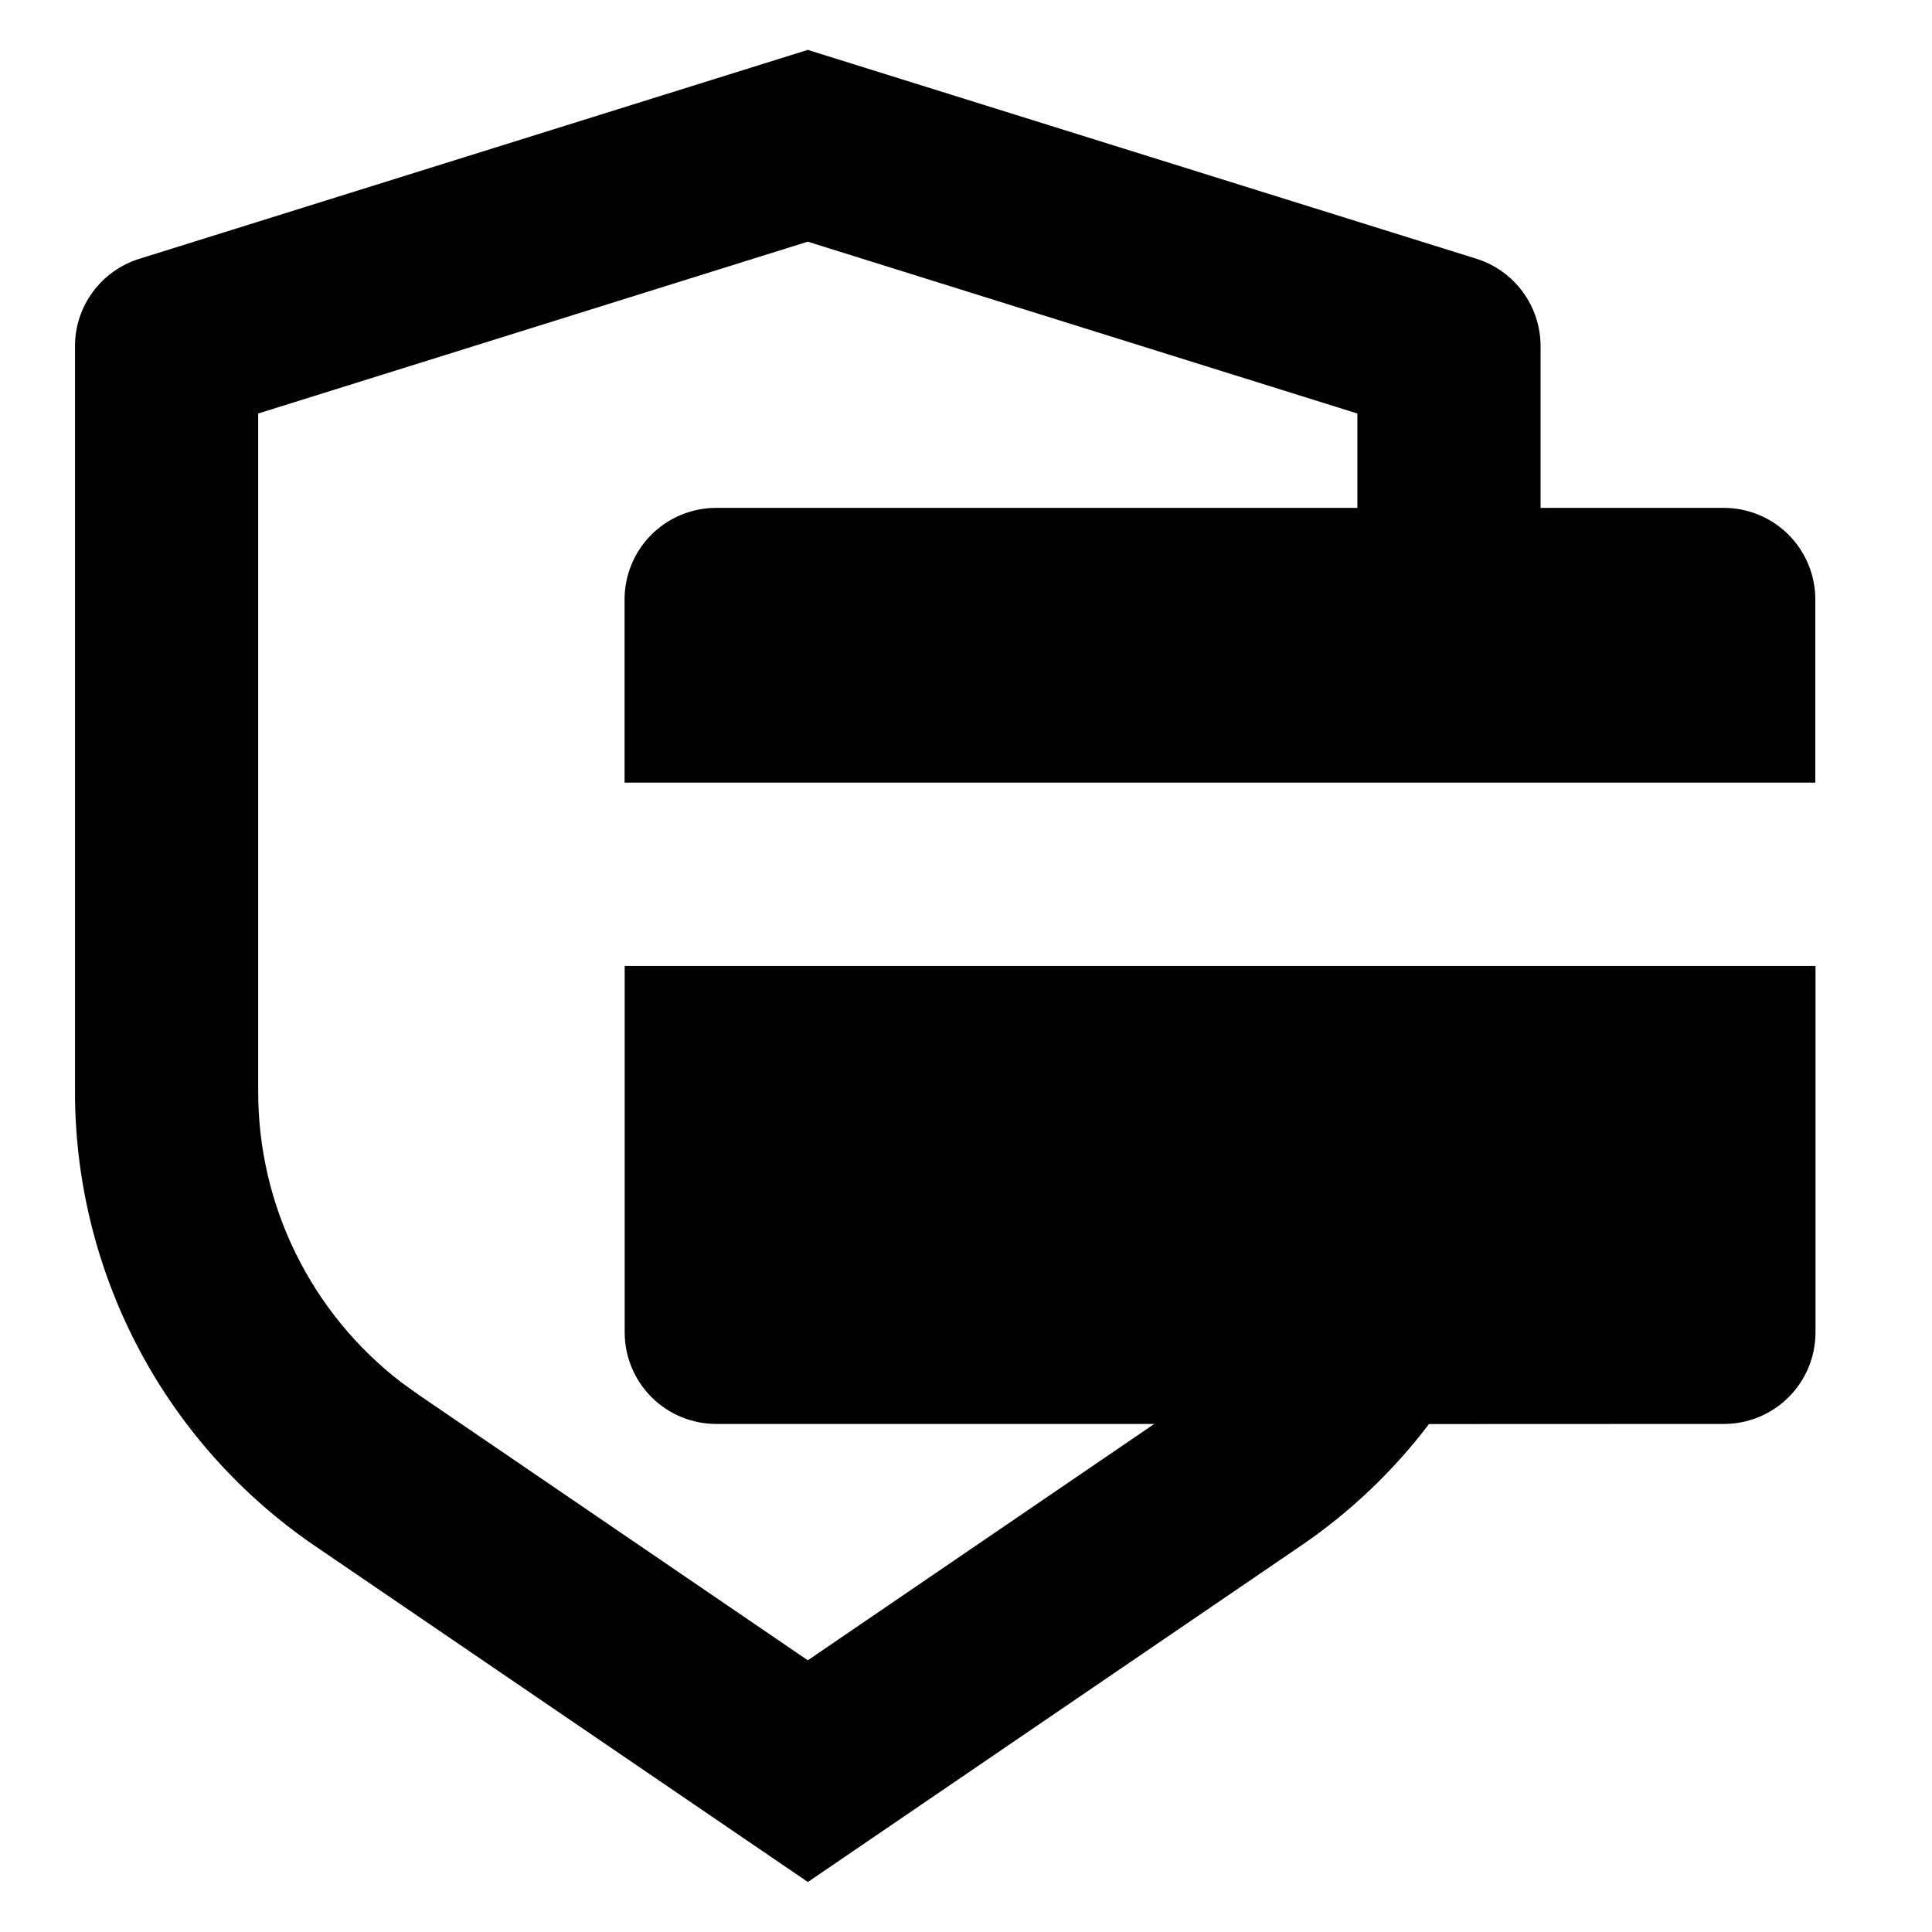 <?xml version="1.0" encoding="utf-8"?>
<!-- Generator: Adobe Illustrator 23.0.2, SVG Export Plug-In . SVG Version: 6.00 Build 0)  -->
<svg version="1.1" id="Layer_1" xmlns="http://www.w3.org/2000/svg" xmlns:xlink="http://www.w3.org/1999/xlink" x="0px" y="0px"
	 viewBox="0 0 33 33" style="enable-background:new 0 0 33 33;" xml:space="preserve">
<path d="M13.797,0.852l11.419,3.567c0.318,0.099,0.597,0.298,0.794,0.567
	c0.198,0.269,0.304,0.594,0.304,0.927v2.762h3.129c0.415,0,0.813,0.165,1.106,0.458
	c0.293,0.293,0.458,0.691,0.458,1.106v3.129H10.668v-3.129c0-0.415,0.165-0.813,0.458-1.106
	c0.293-0.293,0.691-0.458,1.106-0.458h10.953v-1.612l-9.388-2.935L4.41,7.063V18.648
	c-0,0.958,0.219,1.903,0.642,2.763c0.423,0.86,1.037,1.611,1.796,2.196l0.296,0.213l6.654,4.539
	l5.918-4.037h-7.482c-0.415,0-0.813-0.165-1.106-0.458s-0.458-0.691-0.458-1.106v-6.259h20.34v6.259
	c0,0.415-0.165,0.813-0.458,1.106c-0.293,0.293-0.691,0.458-1.106,0.458l-5.038,0.002
	c-0.606,0.798-1.341,1.502-2.191,2.081l-8.418,5.741l-8.418-5.739c-1.263-0.861-2.297-2.018-3.012-3.37
	c-0.714-1.352-1.088-2.858-1.088-4.387V5.913C1.28,5.58,1.387,5.255,1.585,4.987
	c0.198-0.269,0.476-0.467,0.794-0.566L13.797,0.852z"/>
</svg>
